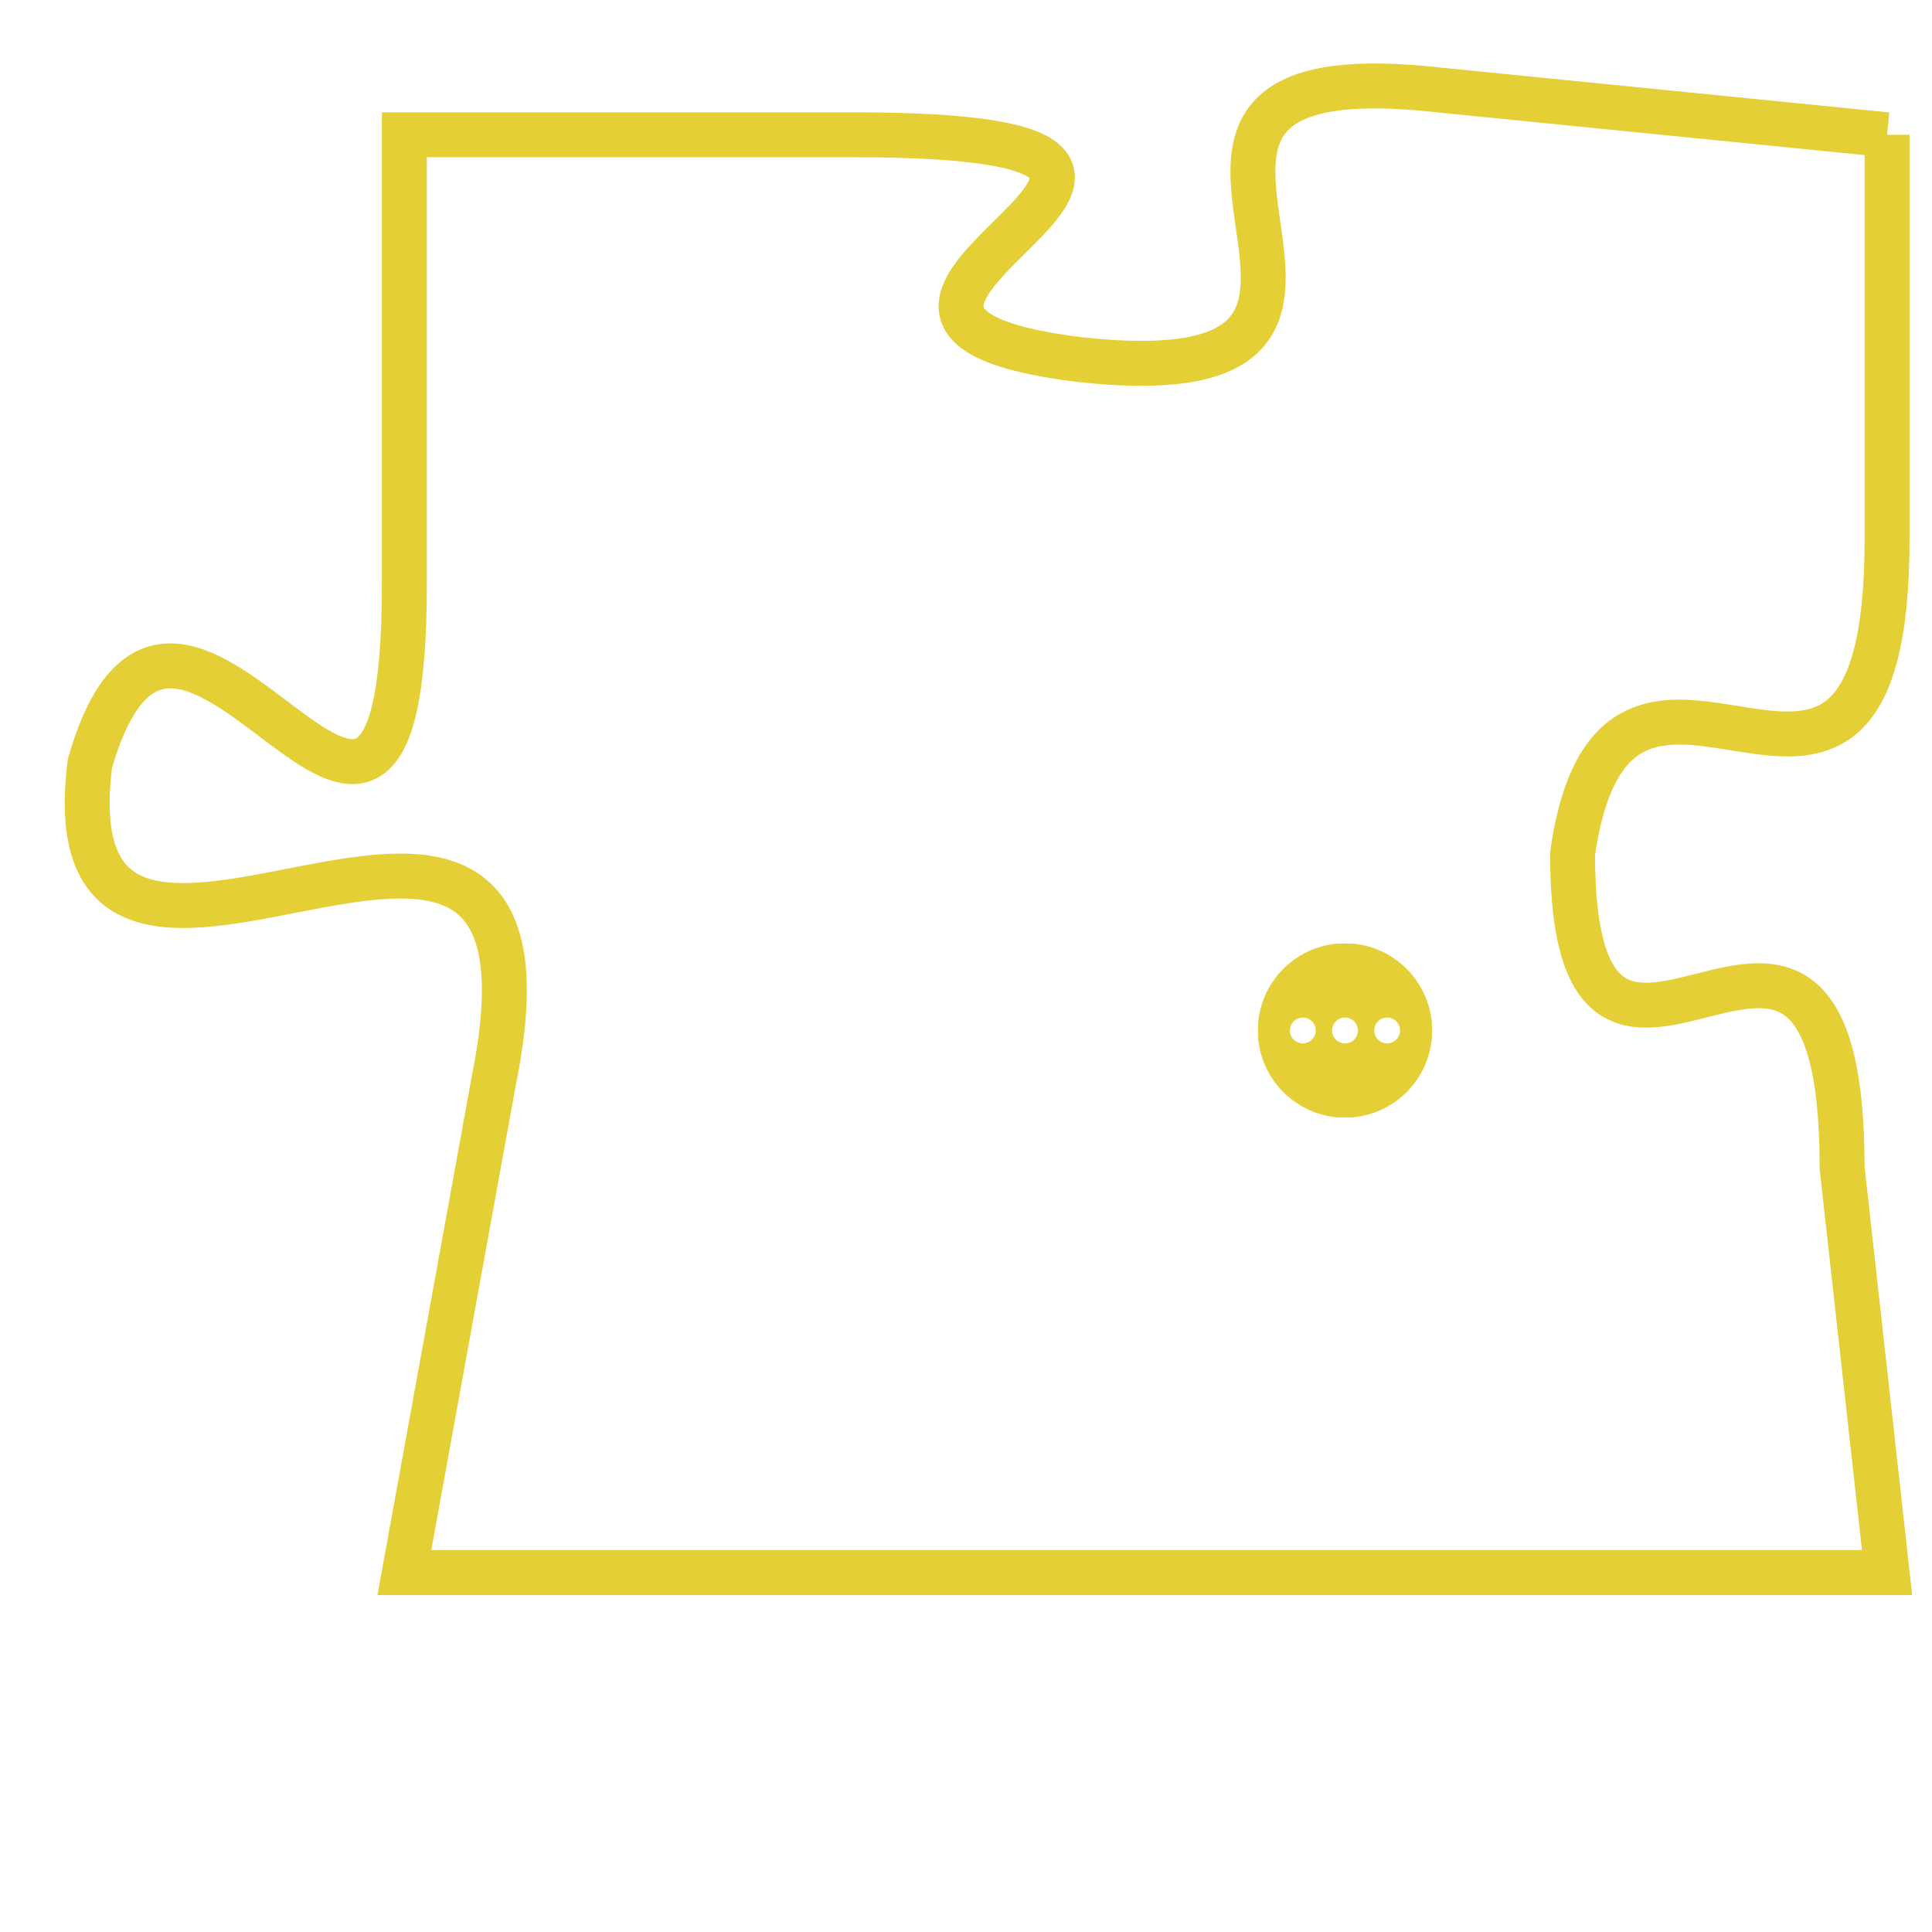 <svg version="1.1" xmlns="http://www.w3.org/2000/svg" xmlns:xlink="http://www.w3.org/1999/xlink" fill="transparent" x="0" y="0" width="350" height="350" preserveAspectRatio="xMinYMin slice"><style type="text/css">.links{fill:transparent;stroke: #E4CF37;}.links:hover{fill:#63D272; opacity:0.4;}</style><defs><g id="allt"><path id="t9674" d="M1815,2368 L1805,2367 C1796,2366 1806,2374 1797,2373 C1789,2372 1803,2368 1792,2368 L1782,2368 1782,2368 L1782,2378 C1782,2388 1777,2375 1775,2382 C1774,2390 1786,2379 1784,2389 L1782,2400 L1782,2400 L1815,2400 1815,2400 L1814,2391 C1814,2382 1808,2392 1808,2384 C1809,2377 1815,2386 1815,2377 L1815,2368"/></g><clipPath id="c" clipRule="evenodd" fill="transparent"><use href="#t9674"/></clipPath></defs><svg viewBox="1773 2365 43 36" preserveAspectRatio="xMinYMin meet"><svg width="4380" height="2430"><g><image crossorigin="anonymous" x="0" y="0" href="https://nftpuzzle.license-token.com/assets/completepuzzle.svg" width="100%" height="100%" /><g class="links"><use href="#t9674"/></g></g></svg><svg x="1801" y="2386" height="9%" width="9%" viewBox="0 0 330 330"><g><a xlink:href="https://nftpuzzle.license-token.com/" class="links"><title>See the most innovative NFT based token software licensing project</title><path fill="#E4CF37" id="more" d="M165,0C74.019,0,0,74.019,0,165s74.019,165,165,165s165-74.019,165-165S255.981,0,165,0z M85,190 c-13.785,0-25-11.215-25-25s11.215-25,25-25s25,11.215,25,25S98.785,190,85,190z M165,190c-13.785,0-25-11.215-25-25 s11.215-25,25-25s25,11.215,25,25S178.785,190,165,190z M245,190c-13.785,0-25-11.215-25-25s11.215-25,25-25 c13.785,0,25,11.215,25,25S258.785,190,245,190z"></path></a></g></svg></svg></svg>